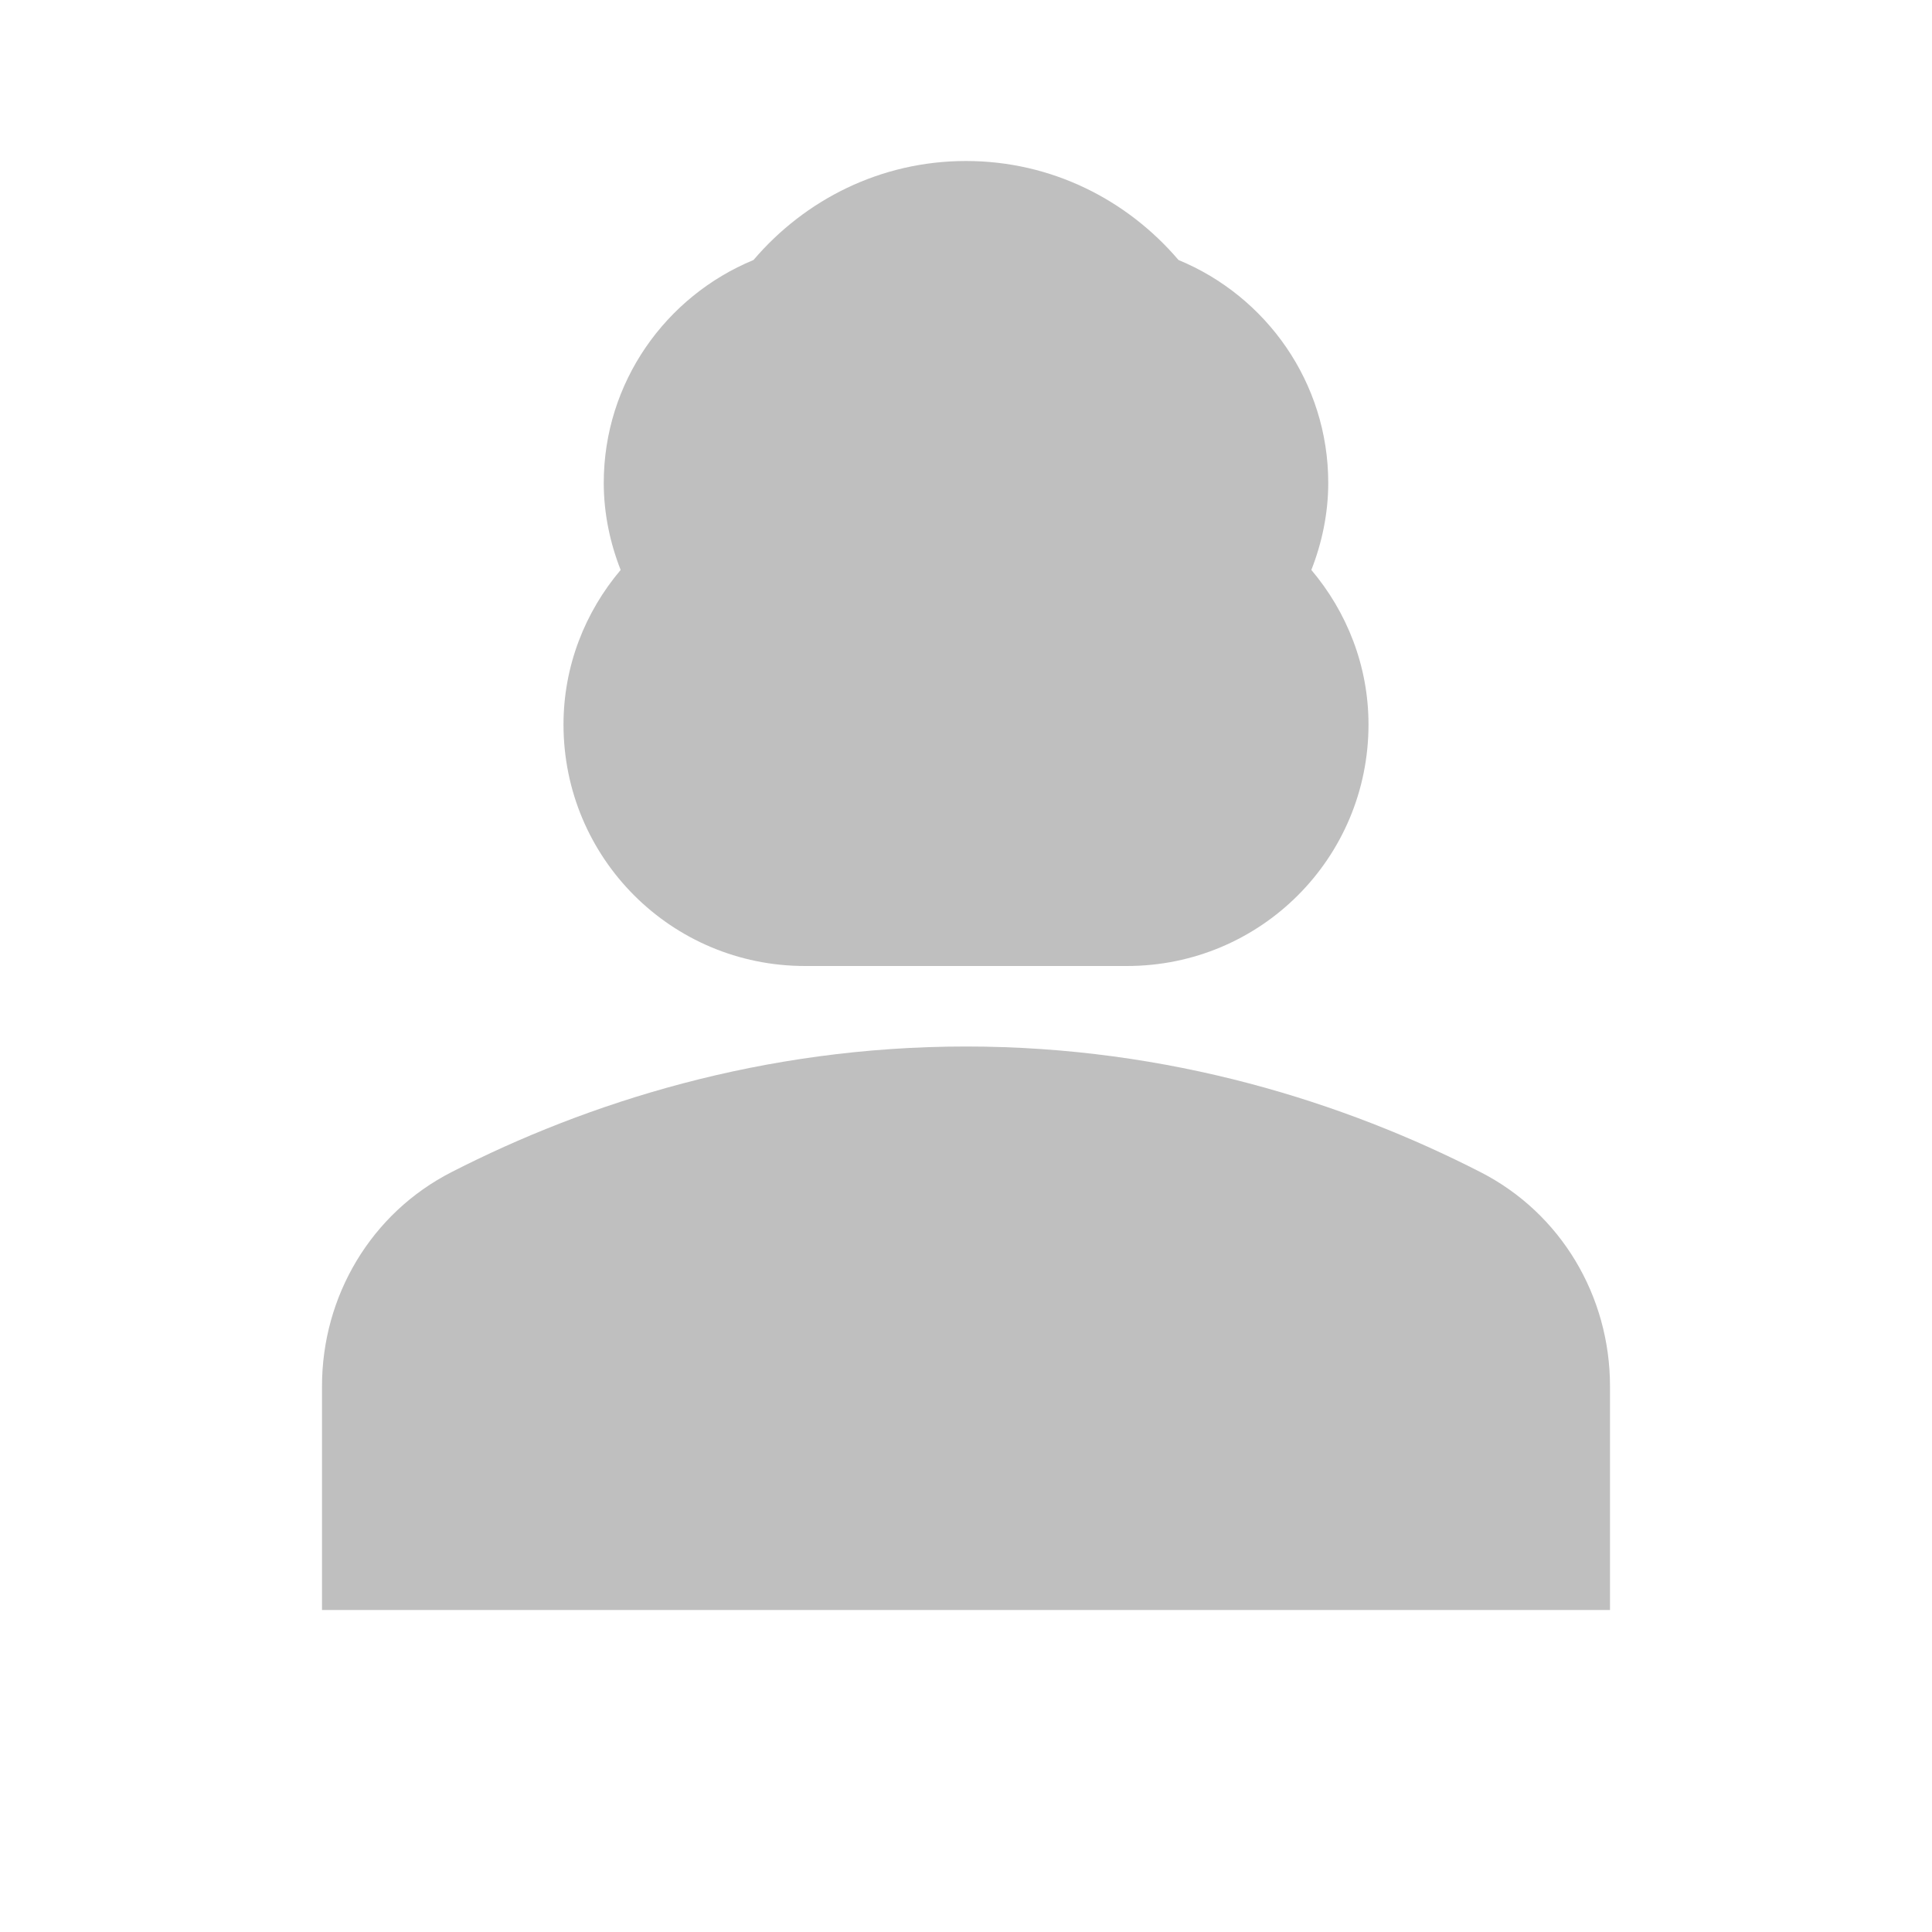 <svg width="24" height="24" viewBox="0 0 24 24" fill="none" xmlns="http://www.w3.org/2000/svg">
<g clip-path="url(#clip0_718_3955)">
<path d="M18.39 14.56C16.71 13.7 14.53 13 12 13C9.47 13 7.29 13.7 5.61 14.56C4.61 15.07 4 16.1 4 17.22V20H20V17.22C20 16.1 19.39 15.07 18.39 14.56Z" fill="black" fill-opacity="0.251"/>
<path d="M10 12C10.17 12 13.83 12 14 12C15.66 12 17 10.66 17 9C17 8.27 16.73 7.6 16.29 7.08C16.42 6.75 16.5 6.38 16.5 6C16.5 4.75 15.73 3.68 14.64 3.23C14 2.48 13.06 2 12 2C10.94 2 10 2.48 9.36 3.23C8.27 3.68 7.5 4.75 7.5 6C7.5 6.38 7.58 6.75 7.71 7.08C7.27 7.6 7 8.27 7 9C7 10.66 8.34 12 10 12Z" fill="black" fill-opacity="0.251"/>
</g>
<defs>
<clipPath id="clip0_718_3955">
<rect width="24" height="24" fill="white"/>
</clipPath>
</defs>
</svg>
